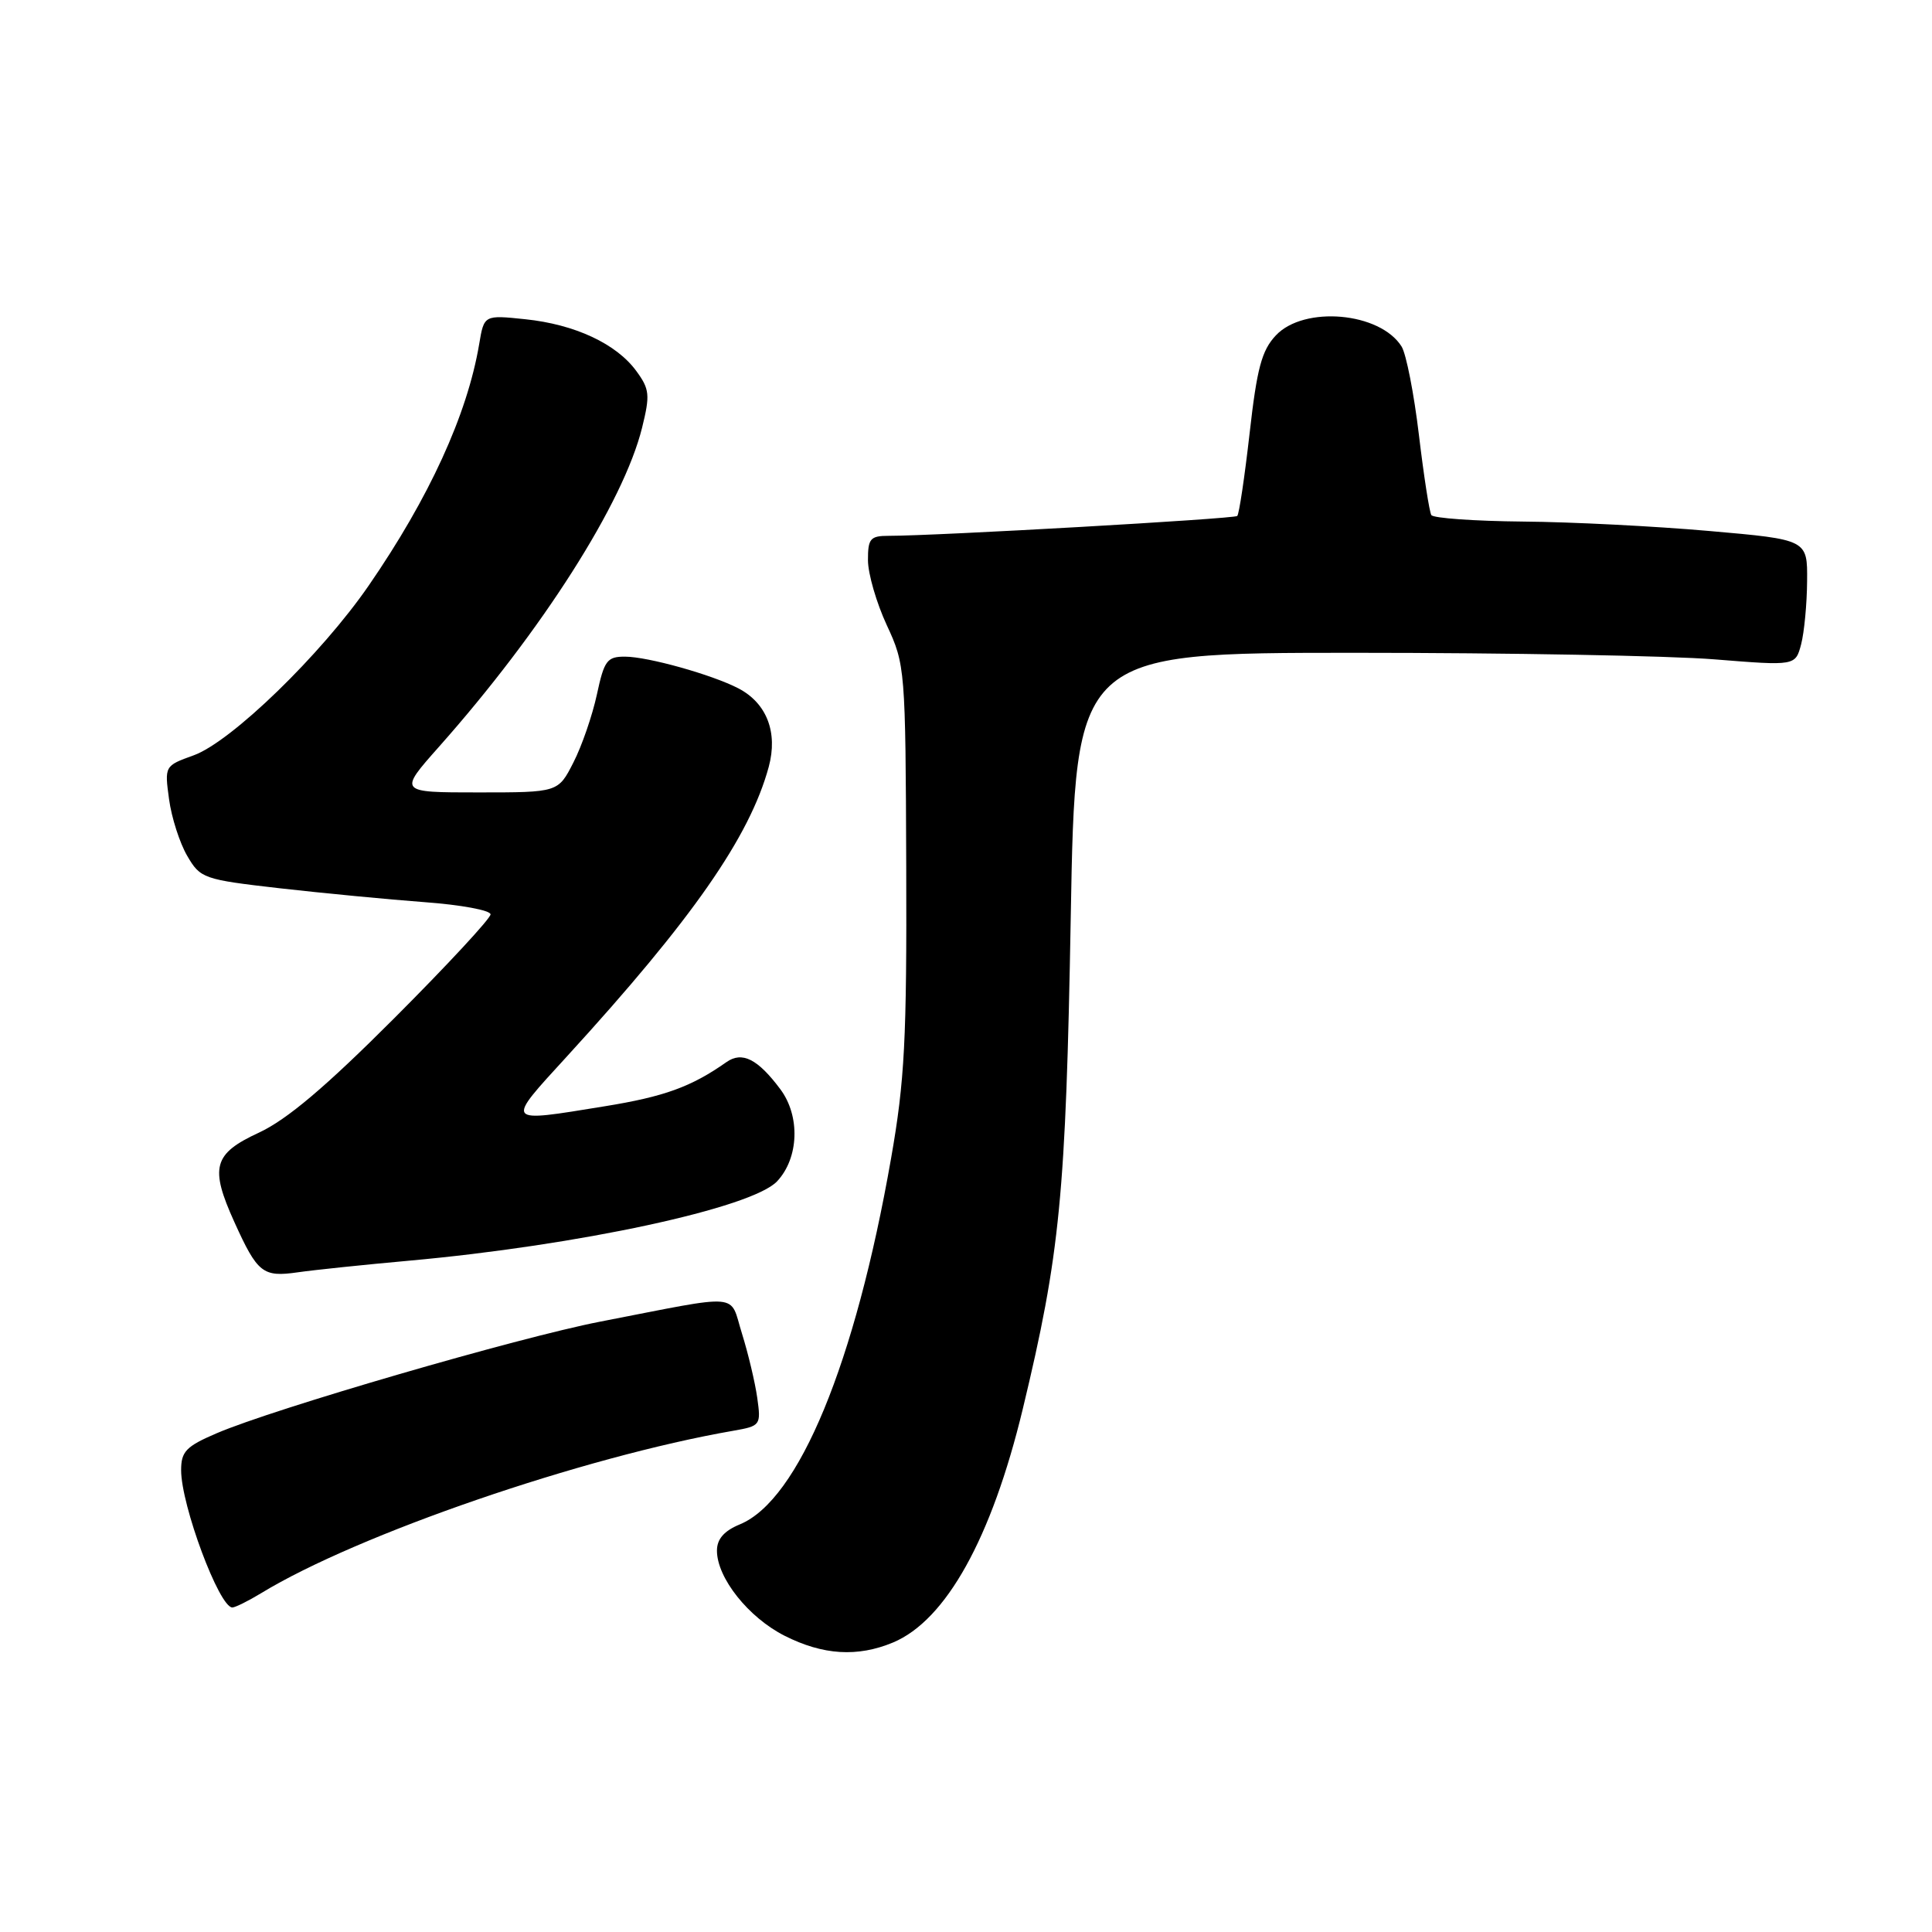 <?xml version="1.0" encoding="UTF-8" standalone="no"?>
<!DOCTYPE svg PUBLIC "-//W3C//DTD SVG 1.1//EN" "http://www.w3.org/Graphics/SVG/1.1/DTD/svg11.dtd" >
<svg xmlns="http://www.w3.org/2000/svg" xmlns:xlink="http://www.w3.org/1999/xlink" version="1.1" viewBox="0 0 256 256">
 <g >
 <path fill="currentColor"
d=" M 118.33 217.64 C 125.35 214.70 131.39 203.83 135.52 186.71 C 140.47 166.15 141.23 158.34 141.88 121.50 C 142.50 86.50 142.50 86.50 179.50 86.50 C 199.85 86.50 221.32 86.89 227.20 87.37 C 237.90 88.23 237.90 88.23 238.66 85.37 C 239.07 83.79 239.43 80.03 239.45 77.00 C 239.50 71.50 239.50 71.50 226.50 70.36 C 219.35 69.73 208.24 69.16 201.81 69.11 C 195.38 69.05 189.91 68.66 189.66 68.25 C 189.40 67.84 188.66 63.05 188.01 57.60 C 187.36 52.16 186.33 46.90 185.72 45.92 C 182.87 41.36 172.79 40.47 169.06 44.44 C 167.18 46.43 166.55 48.81 165.58 57.41 C 164.92 63.20 164.19 68.13 163.94 68.37 C 163.54 68.75 124.12 71.00 117.75 71.00 C 115.31 71.00 115.00 71.37 115.01 74.25 C 115.02 76.04 116.14 79.90 117.50 82.83 C 119.94 88.07 119.99 88.63 120.08 114.83 C 120.16 137.73 119.88 143.20 118.07 153.50 C 113.32 180.64 105.84 198.75 98.05 201.98 C 95.94 202.85 95.00 203.93 95.00 205.47 C 95.00 209.08 99.18 214.33 103.97 216.75 C 109.06 219.32 113.62 219.60 118.33 217.64 Z  M 34.61 211.10 C 47.35 203.33 77.25 193.04 97.18 189.58 C 100.77 188.95 100.85 188.85 100.34 185.22 C 100.05 183.17 99.14 179.35 98.32 176.72 C 96.60 171.25 98.63 171.42 79.50 175.13 C 68.66 177.24 36.34 186.64 28.72 189.91 C 24.65 191.65 24.00 192.33 24.00 194.81 C 24.00 199.46 29.05 213.01 30.79 213.00 C 31.18 212.99 32.90 212.14 34.61 211.10 Z  M 54.18 167.05 C 76.67 165.02 99.65 160.06 102.97 156.53 C 105.86 153.45 106.06 147.89 103.40 144.33 C 100.40 140.31 98.33 139.27 96.25 140.74 C 91.60 144.01 88.03 145.31 80.11 146.59 C 66.76 148.76 66.91 148.96 75.14 139.96 C 91.73 121.82 99.34 110.89 101.86 101.62 C 103.10 97.05 101.60 93.17 97.84 91.21 C 94.35 89.40 85.87 87.02 82.83 87.01 C 80.44 87.00 80.06 87.51 79.09 92.03 C 78.49 94.80 77.10 98.85 75.98 101.03 C 73.96 105.00 73.96 105.00 63.38 105.00 C 52.80 105.00 52.80 105.00 58.15 98.97 C 71.83 83.56 82.62 66.61 85.08 56.67 C 86.15 52.34 86.08 51.57 84.32 49.17 C 81.68 45.55 76.17 42.98 69.60 42.30 C 64.14 41.73 64.14 41.73 63.49 45.62 C 61.91 54.95 56.87 65.96 48.85 77.60 C 42.55 86.74 30.63 98.30 25.65 100.09 C 21.81 101.47 21.80 101.50 22.40 105.90 C 22.73 108.34 23.82 111.72 24.81 113.41 C 26.55 116.40 26.96 116.54 37.06 117.70 C 42.80 118.35 51.44 119.18 56.25 119.54 C 61.06 119.89 65.00 120.62 65.00 121.16 C 65.00 121.70 59.26 127.89 52.25 134.91 C 43.12 144.05 38.02 148.36 34.29 150.09 C 28.26 152.88 27.77 154.68 31.06 161.94 C 34.12 168.70 34.83 169.25 39.44 168.59 C 41.67 168.27 48.30 167.58 54.18 167.05 Z "/>
</g>
</svg>